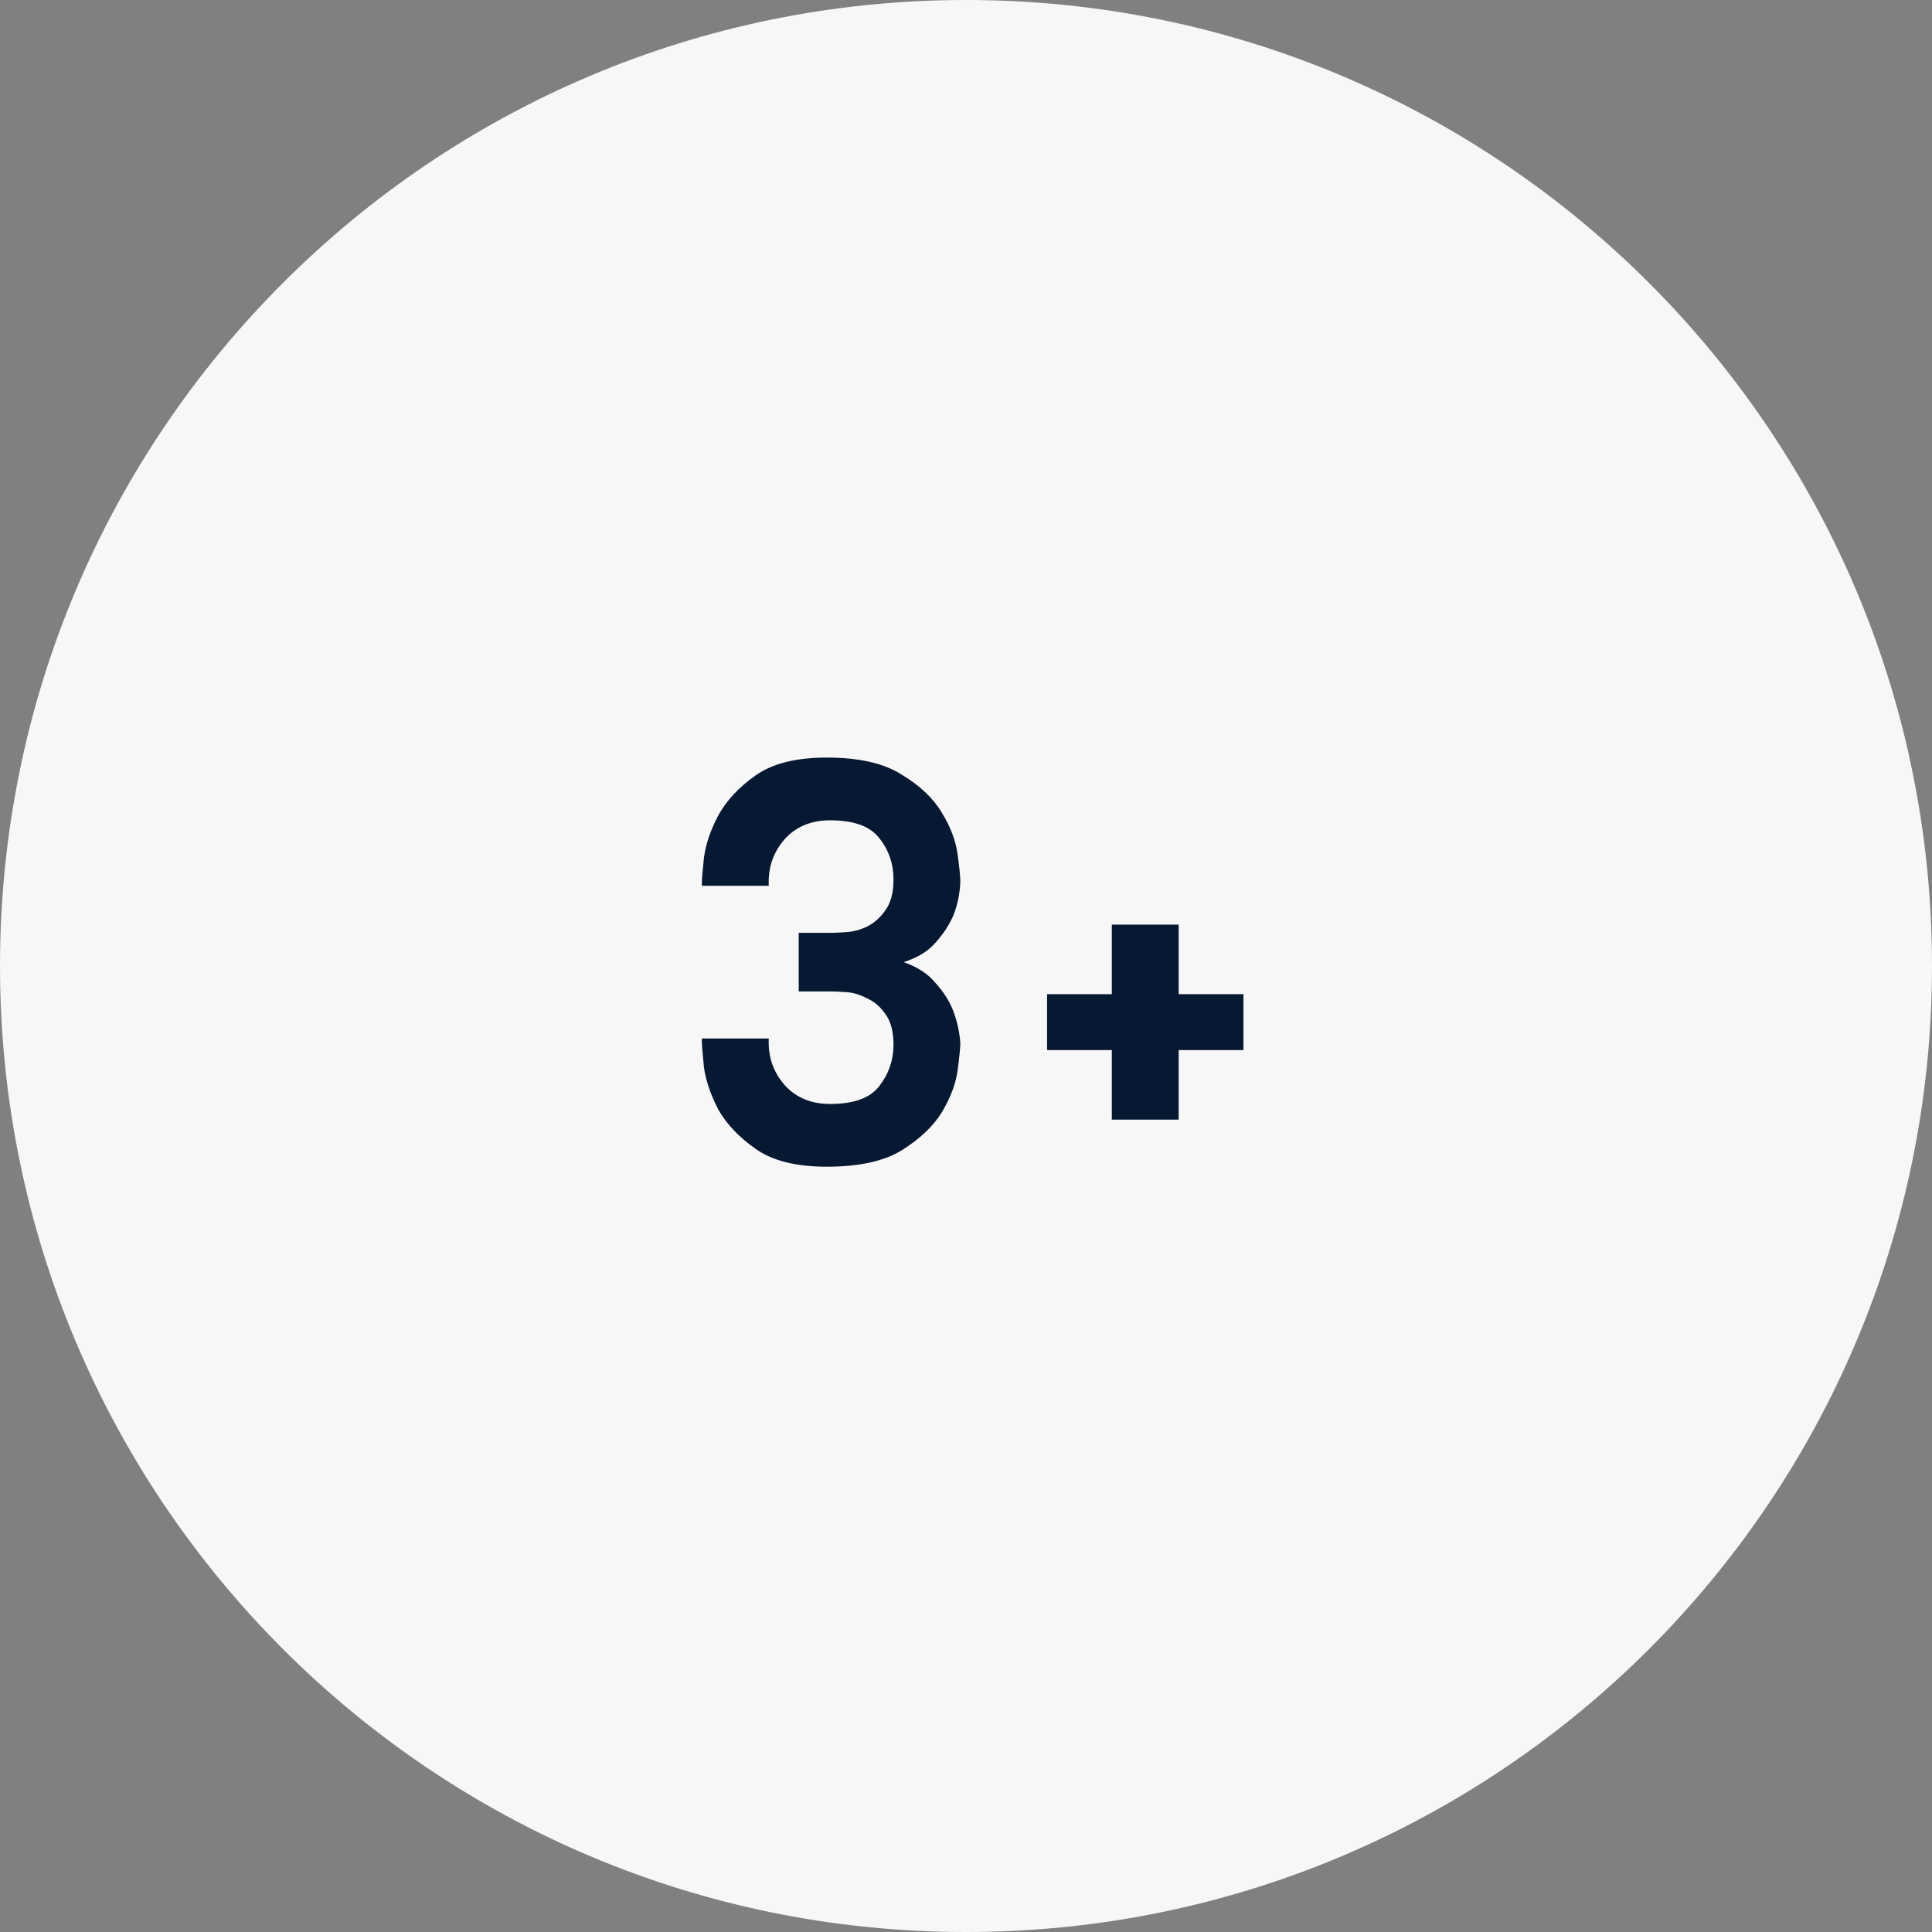 <svg width="85" height="85" viewBox="0 0 85 85" fill="none" xmlns="http://www.w3.org/2000/svg">
<rect x="0" y="0" width="85" height="85" fill="#808080" stroke="none"/>
<path d="M42.5 85C65.972 85 85 65.972 85 42.5C85 19.028 65.972 0 42.5 0C19.028 0 0 19.028 0 42.5C0 65.972 19.028 85 42.5 85Z" fill="#F7F7F7"/>
<path d="M42.25 45.87C42.25 46.09 42.21 46.5 42.13 47.1C42.05 47.68 41.82 48.29 41.44 48.93C41.06 49.55 40.47 50.11 39.67 50.61C38.89 51.09 37.79 51.33 36.37 51.33C35.03 51.33 33.99 51.07 33.25 50.55C32.51 50.03 31.96 49.45 31.6 48.81C31.26 48.15 31.05 47.53 30.97 46.95C30.91 46.35 30.88 45.98 30.88 45.84V45.69H33.82V45.87C33.82 46.59 34.06 47.22 34.54 47.76C35.04 48.3 35.7 48.57 36.52 48.57C37.56 48.57 38.28 48.31 38.68 47.79C39.1 47.25 39.31 46.64 39.31 45.96C39.31 45.38 39.19 44.93 38.95 44.61C38.73 44.29 38.46 44.06 38.14 43.92C37.84 43.76 37.54 43.67 37.24 43.65C36.94 43.63 36.73 43.62 36.61 43.62H35.14V41.04H36.61C36.73 41.04 36.94 41.03 37.24 41.01C37.54 40.99 37.84 40.91 38.14 40.77C38.46 40.61 38.73 40.37 38.95 40.05C39.19 39.73 39.31 39.28 39.31 38.7C39.31 38 39.1 37.39 38.68 36.87C38.28 36.35 37.56 36.09 36.52 36.09C35.7 36.09 35.04 36.36 34.54 36.9C34.06 37.44 33.82 38.07 33.82 38.79V38.97H30.88V38.82C30.88 38.68 30.91 38.32 30.97 37.74C31.05 37.14 31.26 36.52 31.6 35.88C31.96 35.22 32.51 34.63 33.25 34.11C33.99 33.59 35.03 33.33 36.37 33.33C37.79 33.33 38.89 33.58 39.67 34.08C40.47 34.56 41.06 35.12 41.44 35.76C41.82 36.38 42.05 36.99 42.13 37.59C42.21 38.17 42.25 38.57 42.25 38.79C42.23 39.31 42.13 39.8 41.95 40.26C41.77 40.68 41.51 41.08 41.17 41.46C40.85 41.84 40.38 42.13 39.76 42.33C40.38 42.55 40.85 42.86 41.17 43.26C41.51 43.64 41.76 44.03 41.92 44.43C42.1 44.89 42.21 45.37 42.25 45.87ZM54.706 46.2H51.856V49.26H48.916V46.2H46.066V43.74H48.916V40.68H51.856V43.74H54.706V46.2Z" fill="#071832"/>
</svg>
